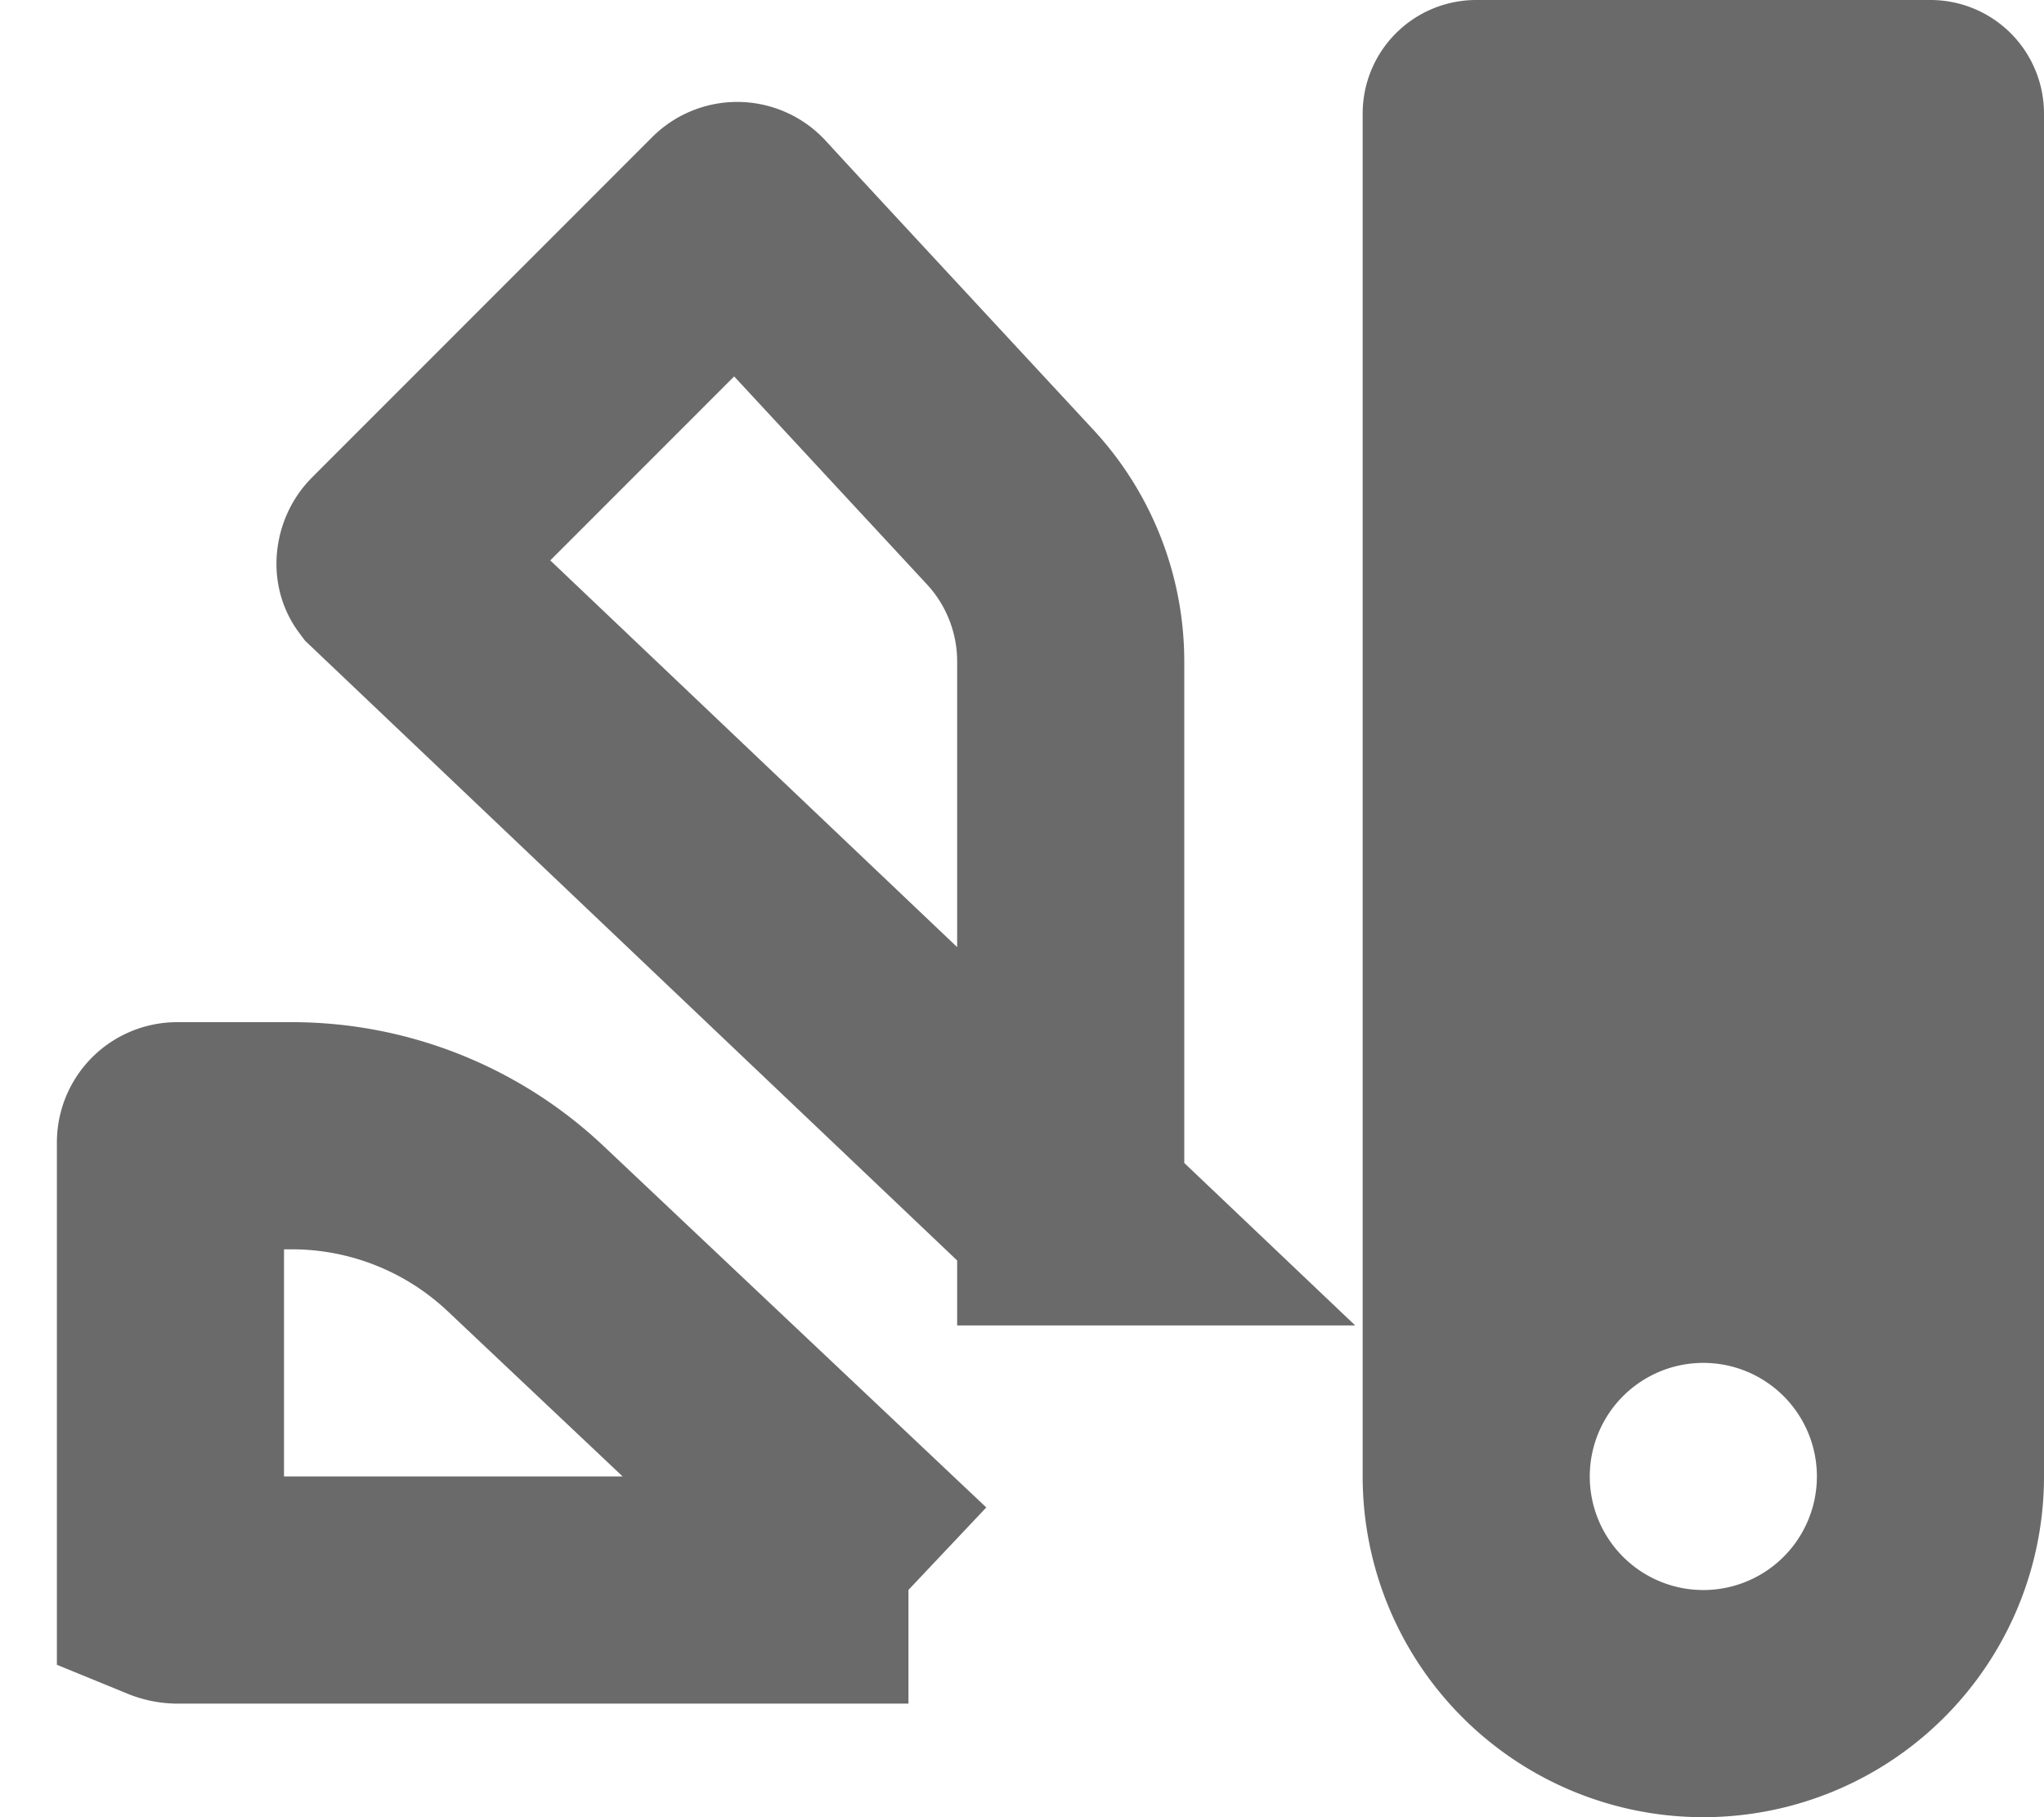 <svg xmlns="http://www.w3.org/2000/svg" width="18" height="16" viewBox="0 0 18 16">
    <g fill="none" fill-rule="evenodd">
        <path stroke="#6A6A6A" stroke-width="2" d="M7.999 14L4.63 10.819A3 3 0 0 0 2.57 10H1.56a.059.059 0 0 0-.059.059v3.928a.176.176 0 0 0 .059.013h6.44zM9.429 10.67V5.824a2 2 0 0 0-.534-1.36c-1.994-2.15-1.994-2.15-2.361-2.549a.059.059 0 0 0-.084 0L3.456 4.91c-.023.023-.023.06-.02.064L9.43 10.67z"/>
        <path fill="#6A6A6A" d="M13 0h4a1 1 0 0 1 1 1v12a3 3 0 0 1-6 0V1a1 1 0 0 1 1-1zm2 14a1 1 0 1 0 0-2 1 1 0 0 0 0 2z"/>
    </g>
</svg>
